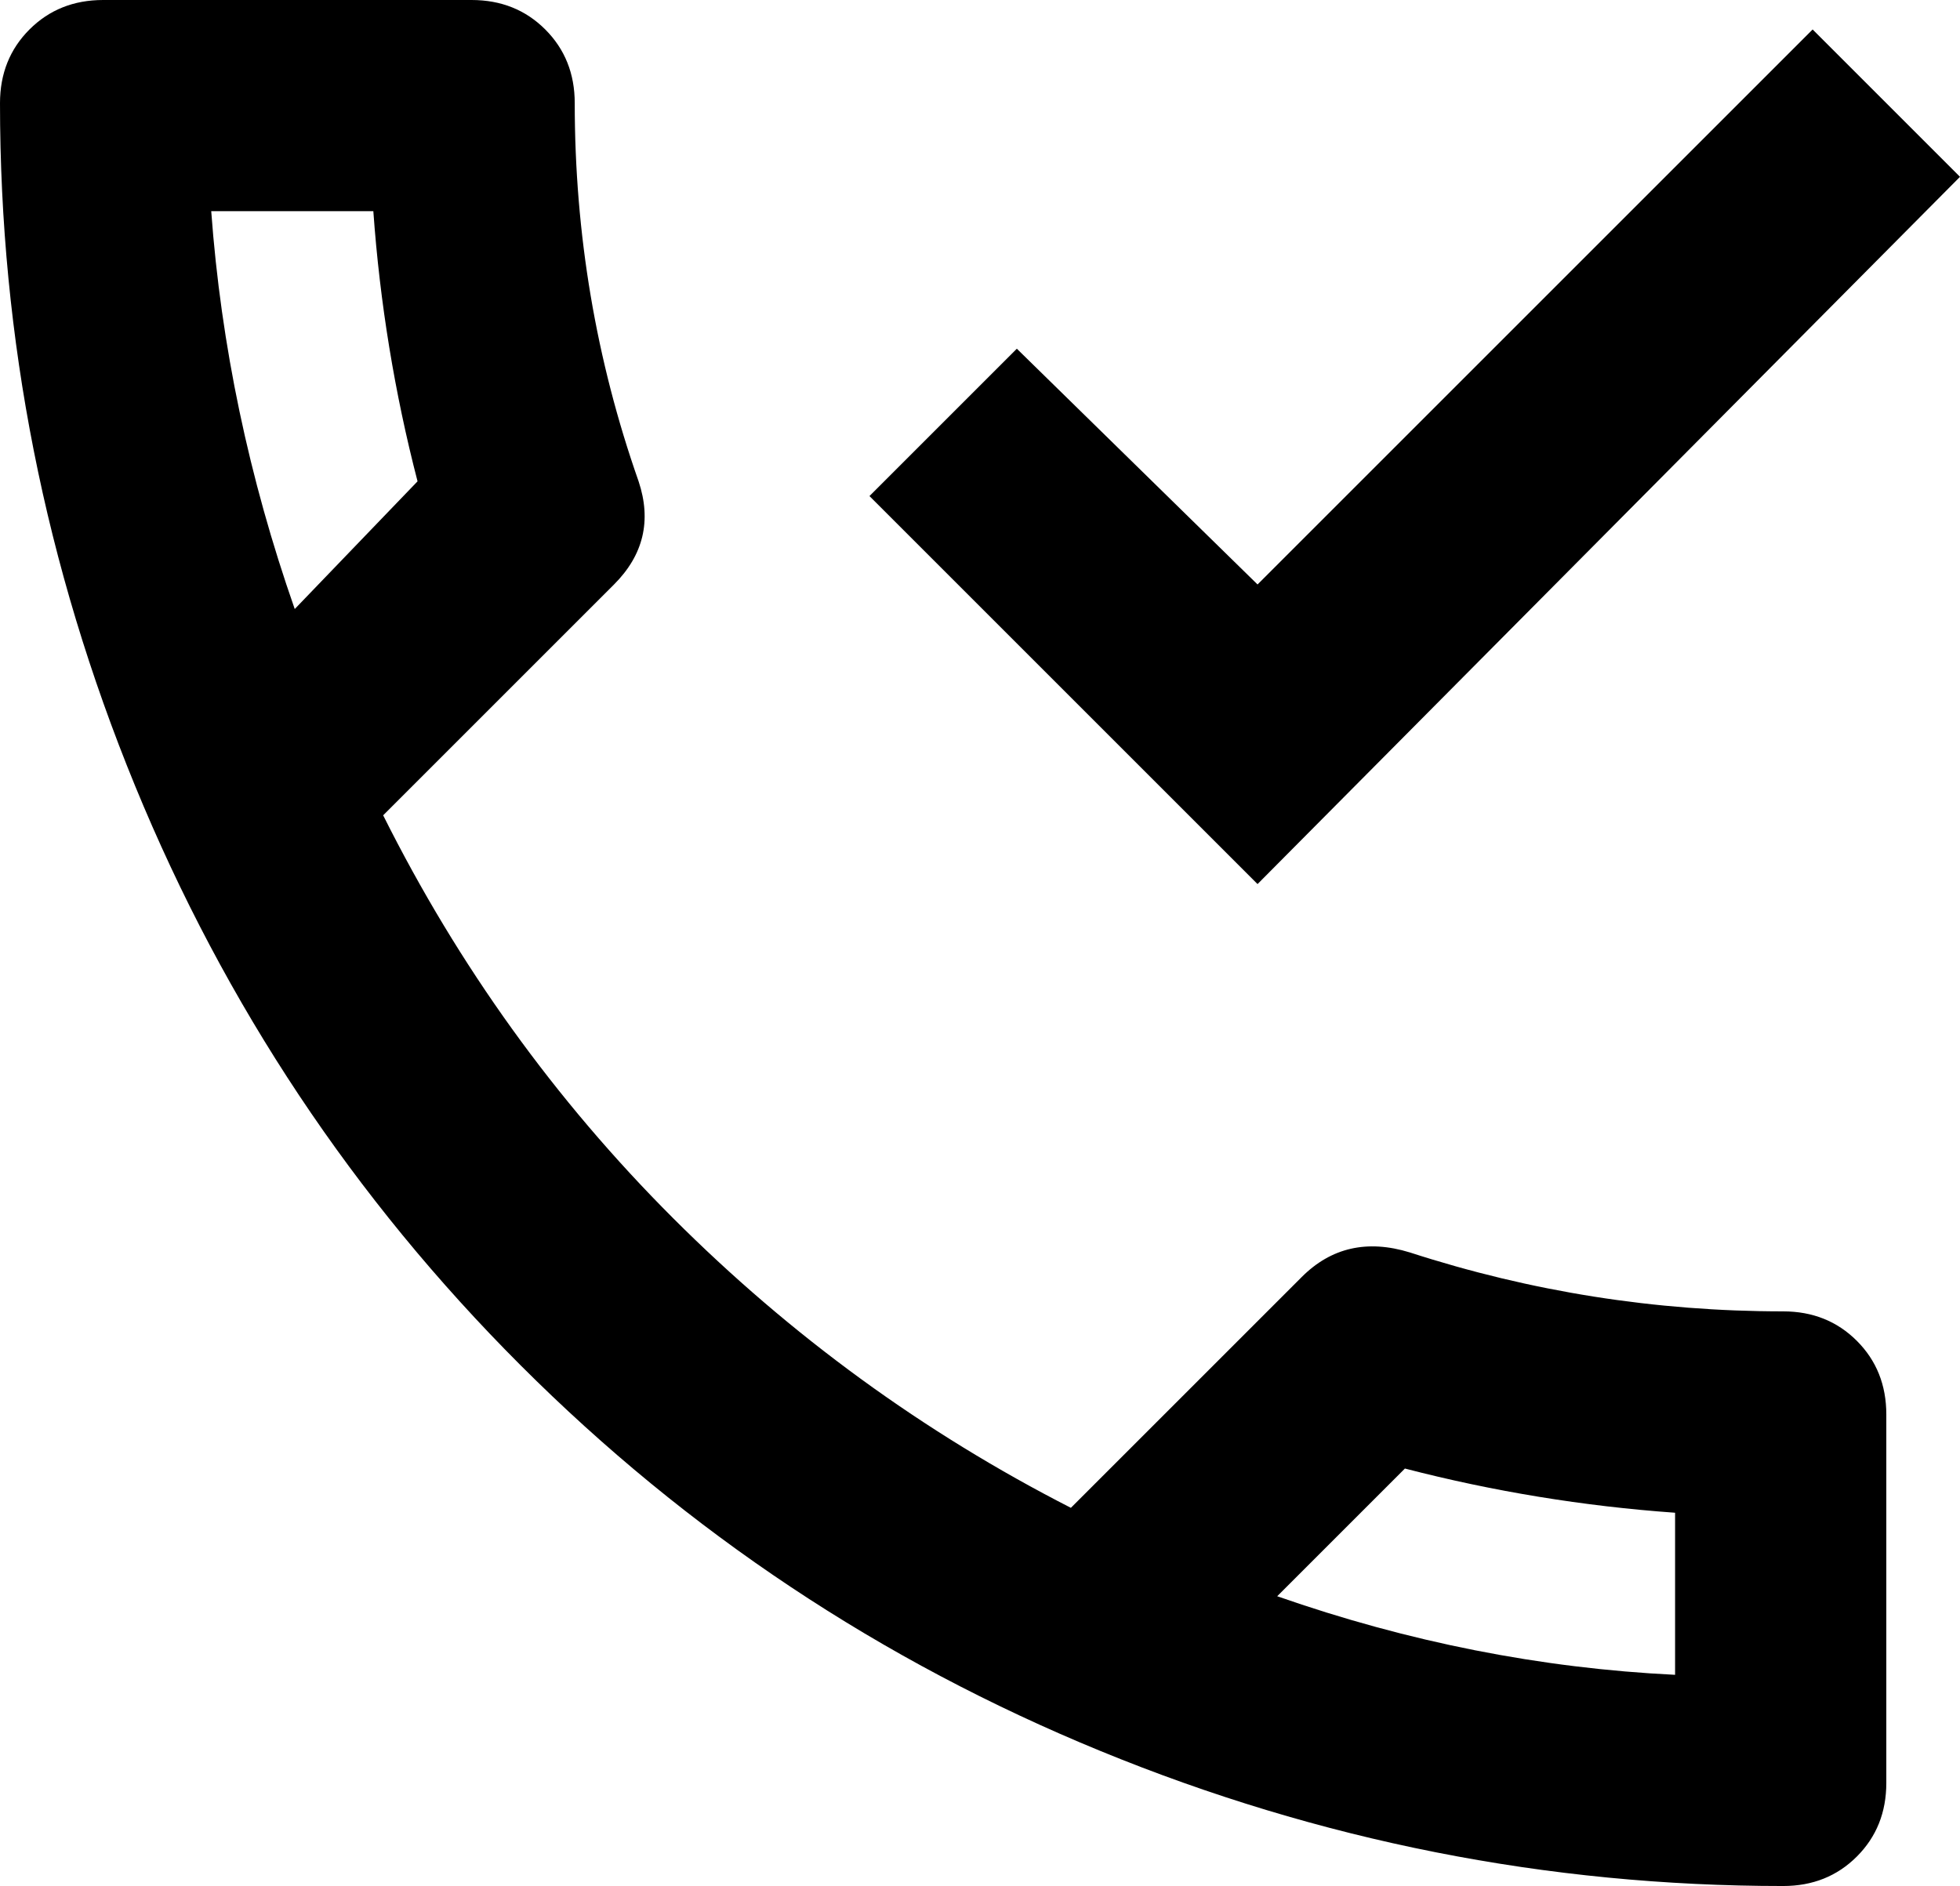 <svg xmlns="http://www.w3.org/2000/svg" viewBox="64 0 399 384">
      <g transform="scale(1 -1) translate(0 -384)">
        <path d="M427 117Q388 117 351 129Q338 133 329 124L282 77Q237 100 201.0 136.0Q165 172 142 218L189 265Q198 274 194 286Q181 323 181 363Q181 372 175.0 378.0Q169 384 160 384H85Q76 384 70.0 378.0Q64 372 64 363Q64 291 91.5 224.0Q119 157 170.0 106.0Q221 55 288.0 27.5Q355 0 427 0Q436 0 442.0 6.0Q448 12 448 21V96Q448 105 442.0 111.0Q436 117 427 117ZM107 341H140Q142 313 149 286L124 260Q110 300 107 341ZM405 43Q364 45 324 59L350 85Q377 78 405 76ZM320 204 241 283 271 313 320 265 433 378 463 348Z" />
      </g>
    </svg>